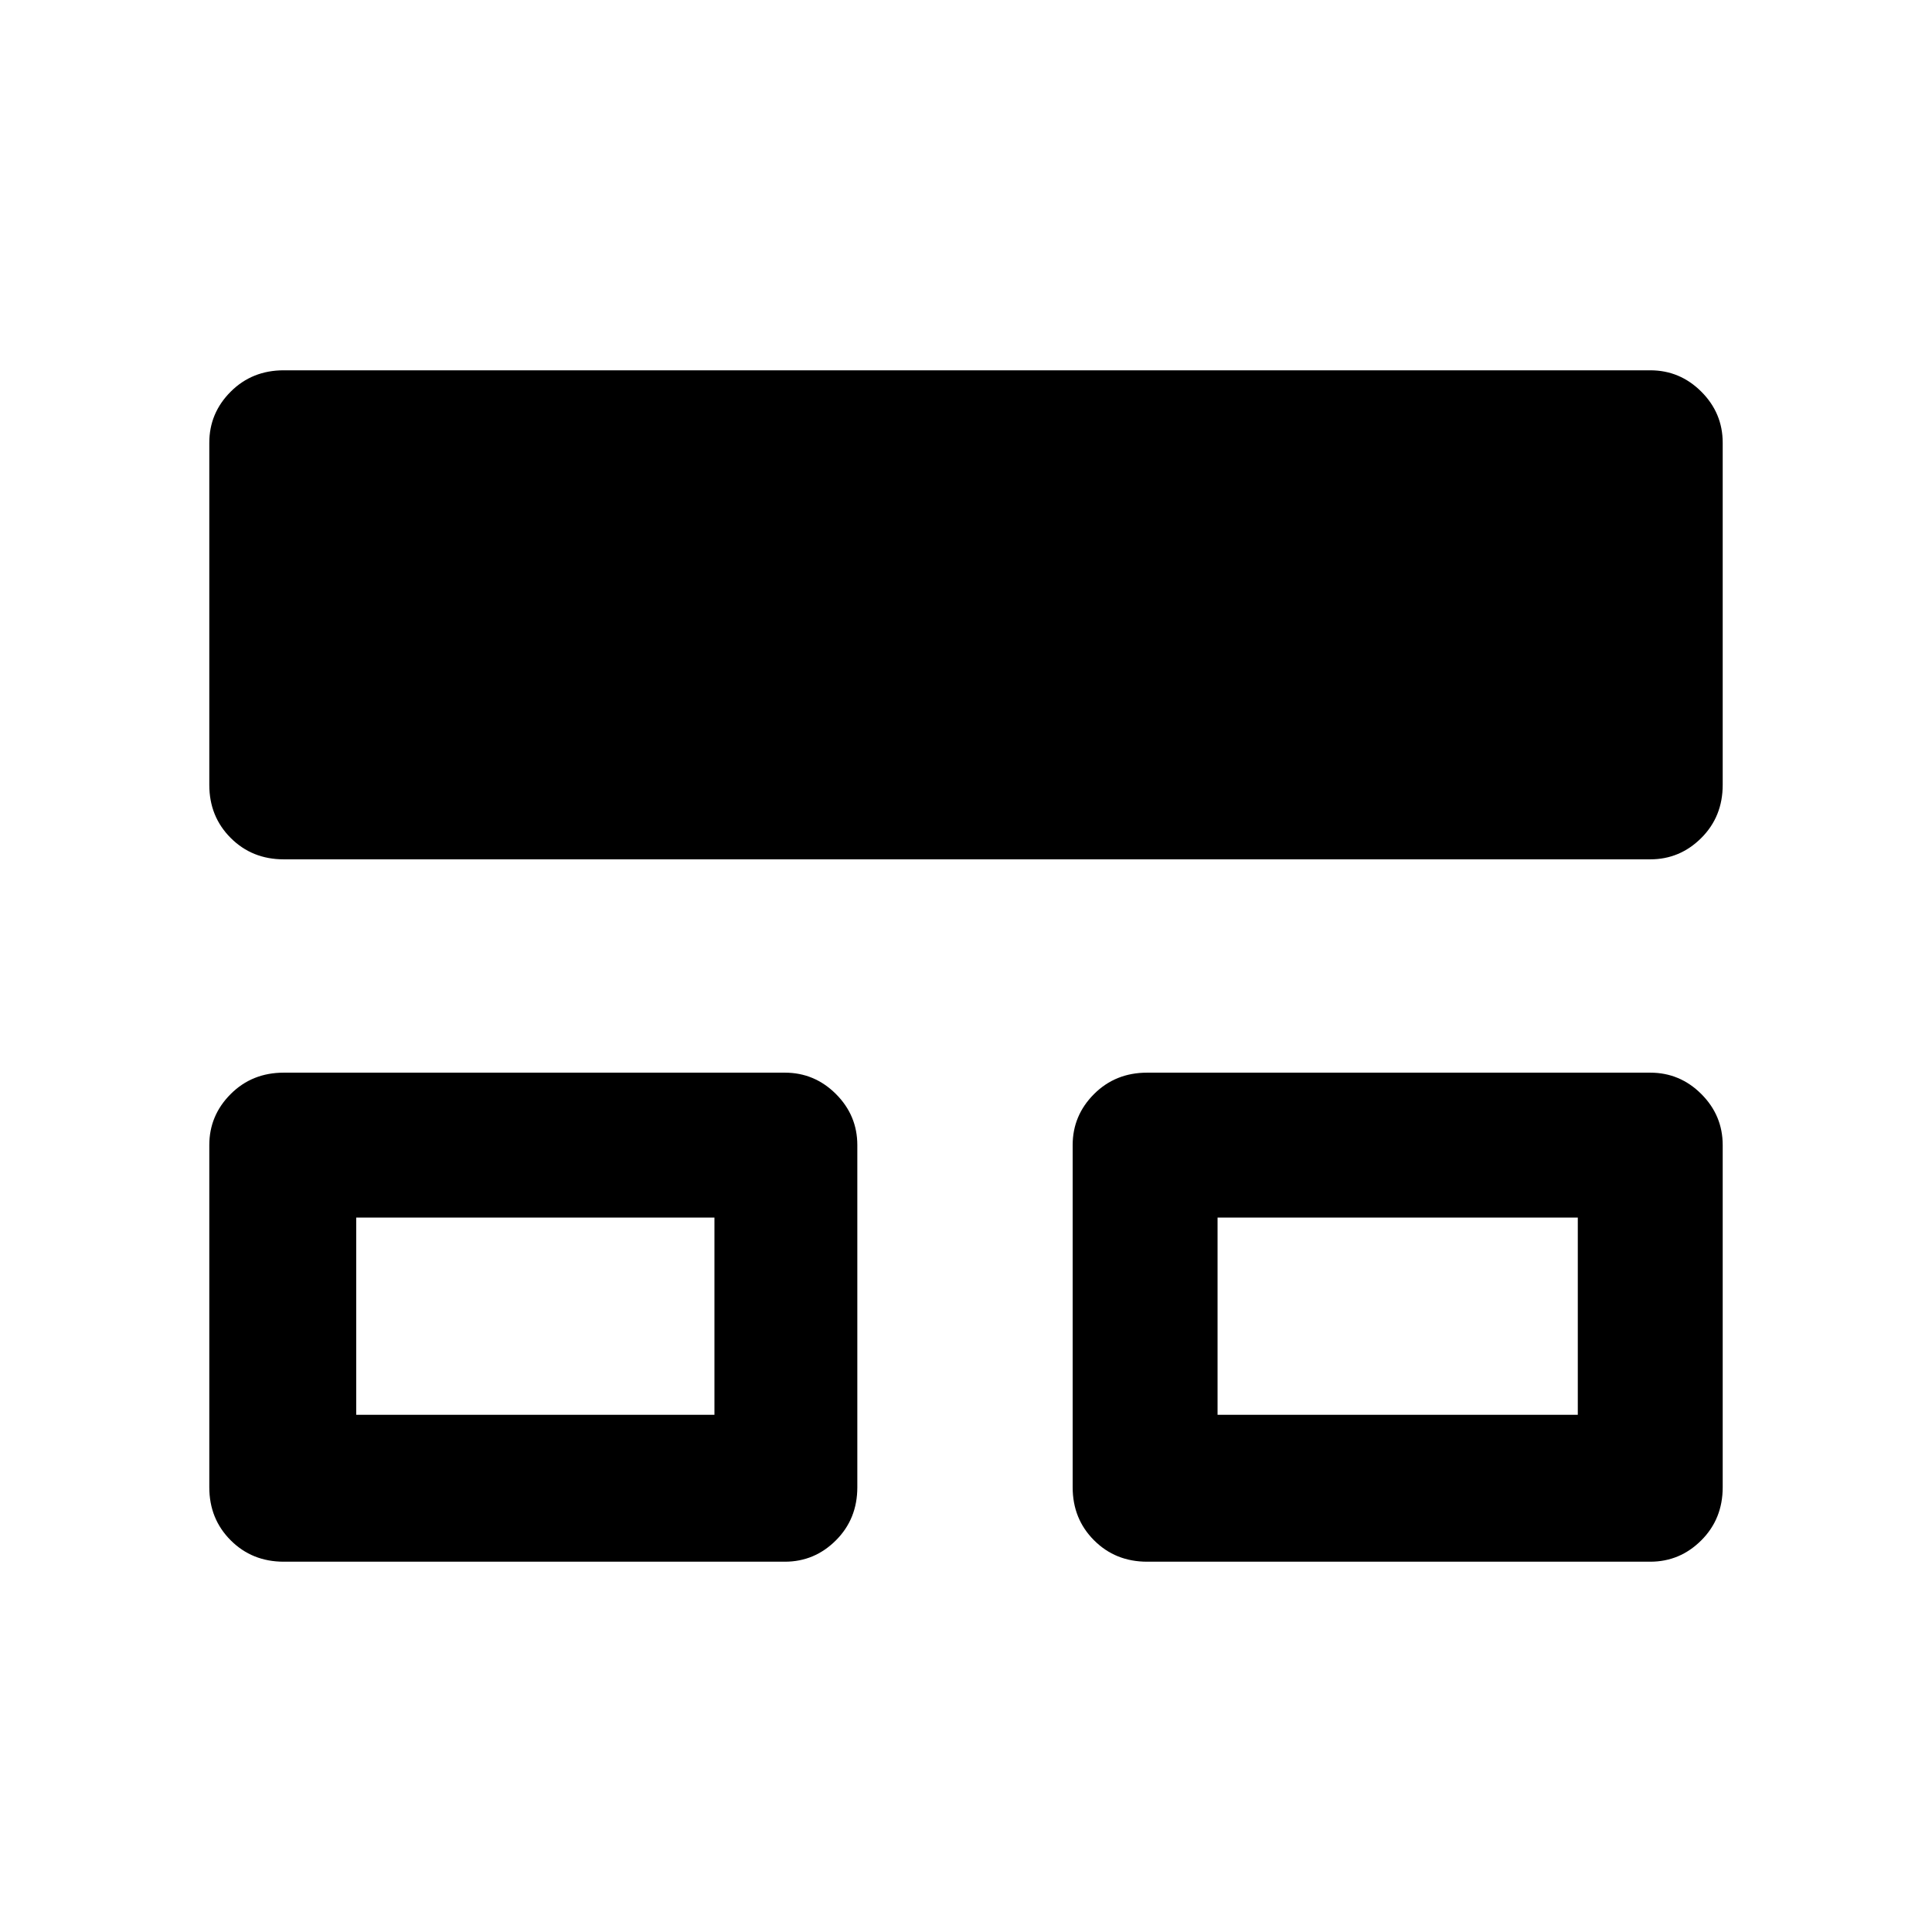 <svg xmlns="http://www.w3.org/2000/svg" height="48" viewBox="0 -960 960 960" width="48"><path d="M104-221v-170q0-14.75 10.63-25.38Q125.25-427 141-427h249q14.75 0 25.38 10.62Q426-405.75 426-391v170q0 15.75-10.62 26.37Q404.75-184 390-184H141q-15.75 0-26.37-10.63Q104-205.25 104-221Zm429 0v-170q0-14.75 10.63-25.38Q554.25-427 570-427h250q14.75 0 25.38 10.62Q856-405.75 856-391v170q0 15.75-10.62 26.37Q834.75-184 820-184H570q-15.75 0-26.37-10.63Q533-205.25 533-221ZM104-570v-170q0-14.75 10.63-25.38Q125.25-776 141-776h679q14.75 0 25.38 10.62Q856-754.75 856-740v170q0 15.75-10.62 26.37Q834.75-533 820-533H141q-15.75 0-26.37-10.63Q104-554.25 104-570Zm73 313h178v-98H177v98Zm428 0h179v-98H605v98Zm-339-49Zm428 0Z"/></svg>